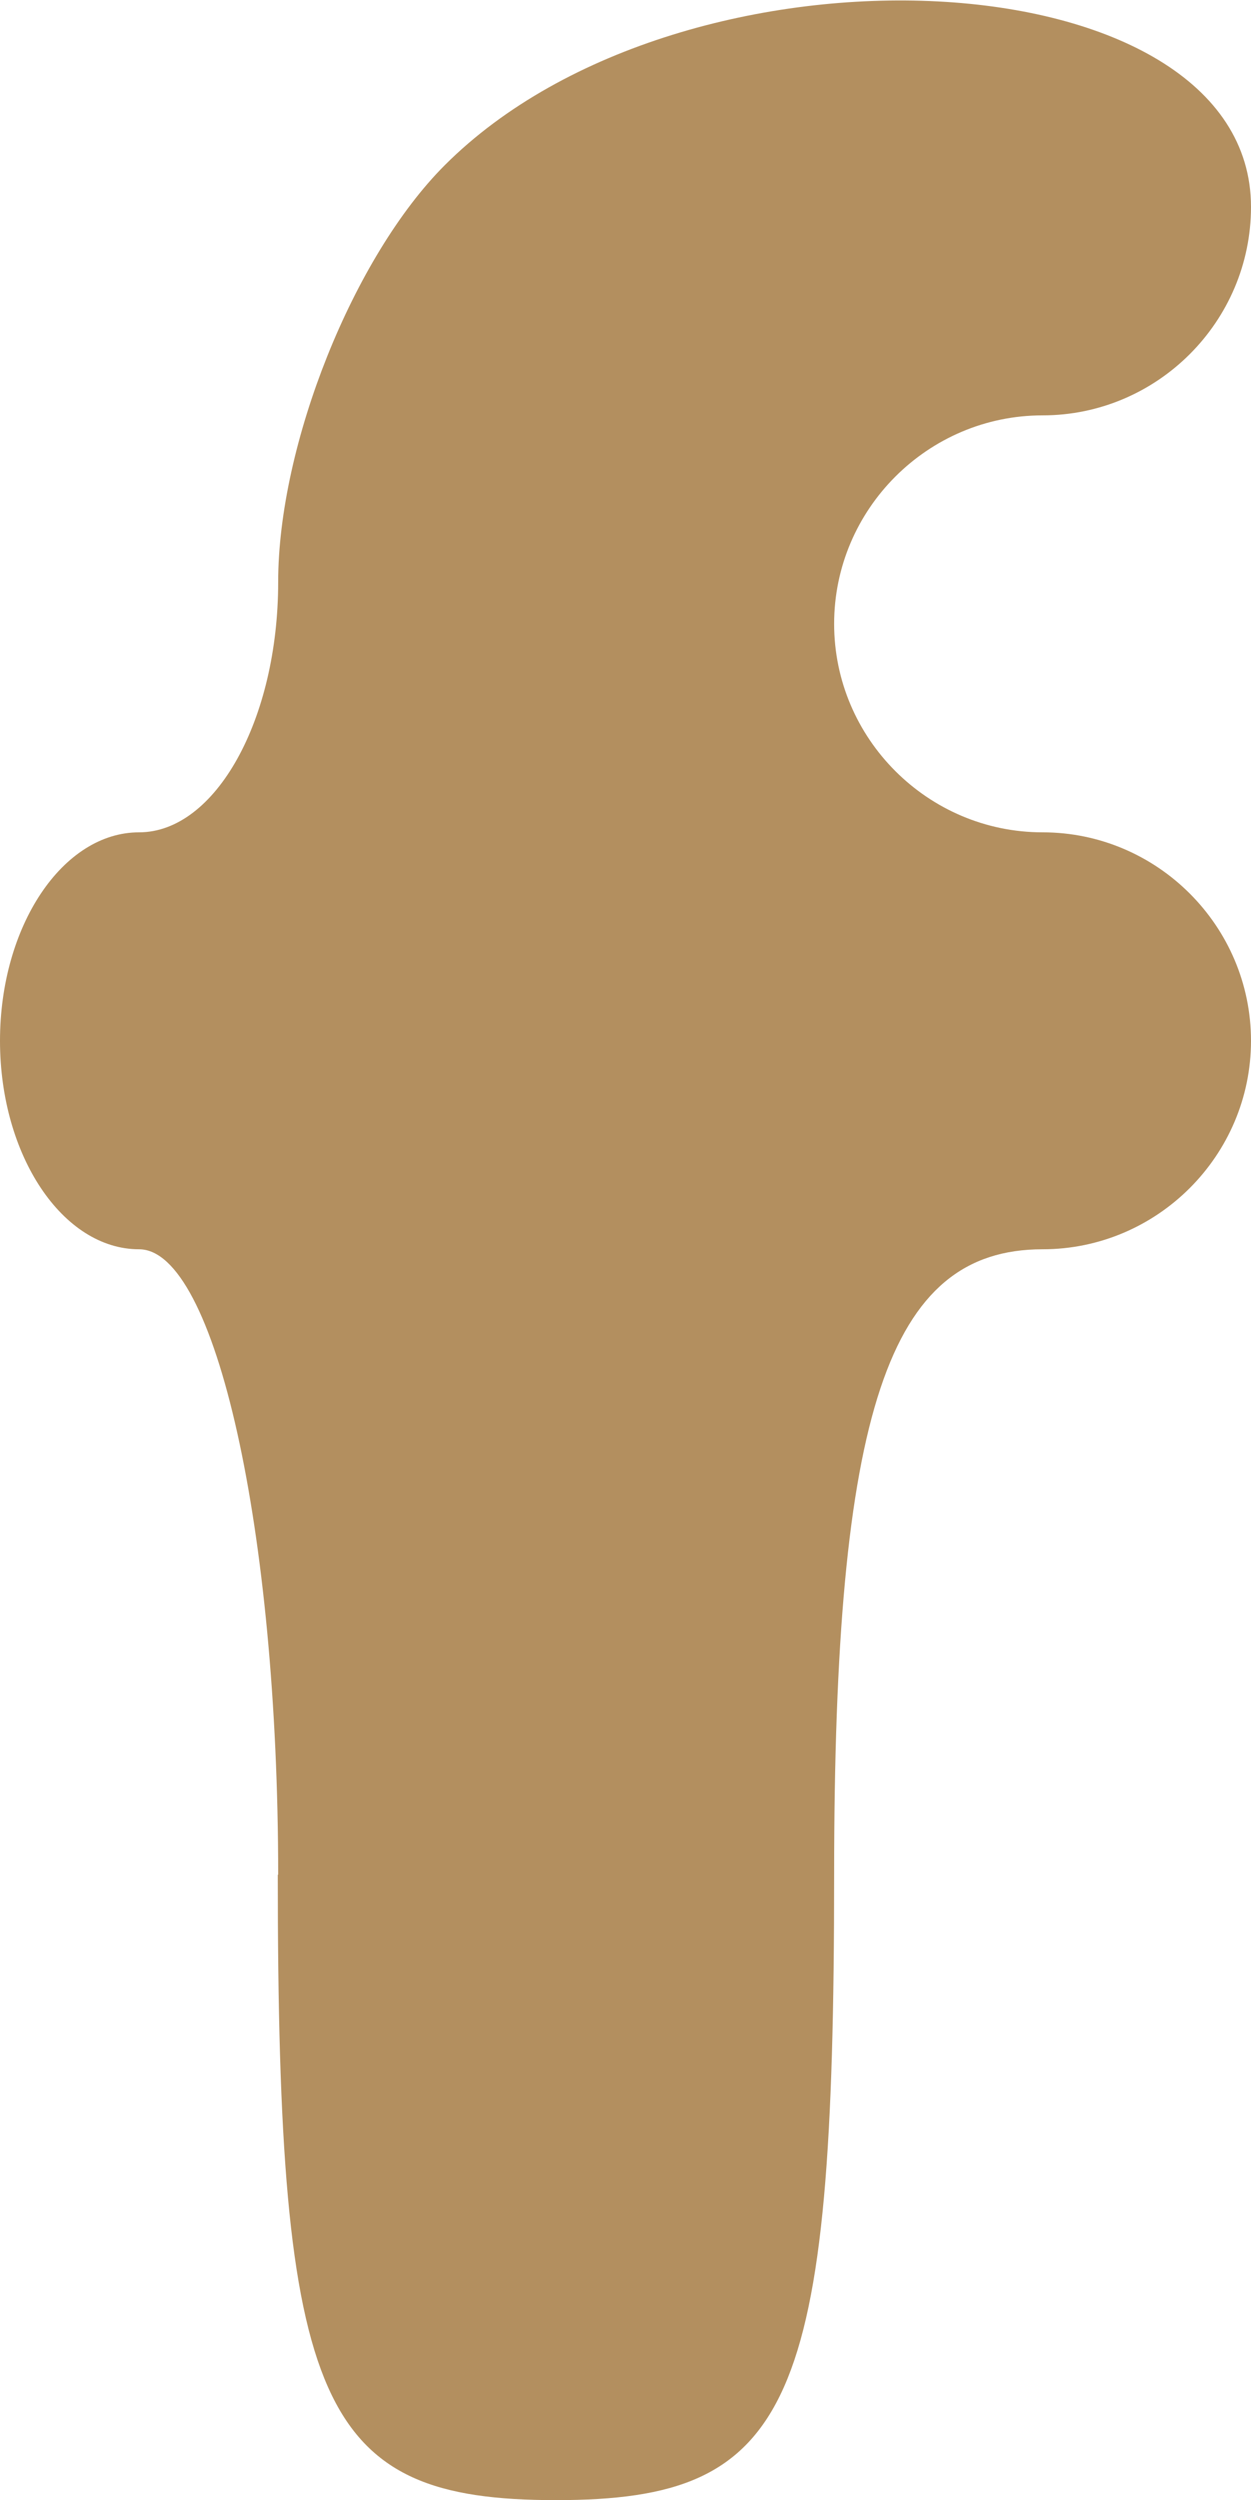 <?xml version="1.0" encoding="UTF-8" standalone="no"?>
<!-- Created with Inkscape (http://www.inkscape.org/) -->

<svg
   xmlns:dc="http://purl.org/dc/elements/1.1/"
   xmlns:cc="http://creativecommons.org/ns#"
   xmlns:rdf="http://www.w3.org/1999/02/22-rdf-syntax-ns#"
   xmlns:svg="http://www.w3.org/2000/svg"
   xmlns="http://www.w3.org/2000/svg"
   xmlns:sodipodi="http://sodipodi.sourceforge.net/DTD/sodipodi-0.dtd"
   xmlns:inkscape="http://www.inkscape.org/namespaces/inkscape"
   width="3.175mm"
   height="6.344mm"
   viewBox="0 0 3.175 6.344"
   version="1.1"
   id="svg8"
   sodipodi:docname="facebook.svg"
   inkscape:version="0.92.0 r15299">
  <defs
     id="defs2" />
  <sodipodi:namedview
     id="base"
     pagecolor="#ffffff"
     bordercolor="#666666"
     borderopacity="1.0"
     inkscape:pageopacity="0.0"
     inkscape:pageshadow="2"
     inkscape:zoom="1.979899"
     inkscape:cx="-89.16192"
     inkscape:cy="75.847336"
     inkscape:document-units="mm"
     inkscape:current-layer="layer1"
     showgrid="false"
     inkscape:window-width="1920"
     inkscape:window-height="1018"
     inkscape:window-x="-8"
     inkscape:window-y="-8"
     inkscape:window-maximized="1"
     fit-margin-top="0"
     fit-margin-left="0"
     fit-margin-right="0"
     fit-margin-bottom="0" />
  <g
     inkscape:label="Layer 1"
     inkscape:groupmode="layer"
     id="layer1"
     transform="translate(-149.954,-252.27)">
    <path
       style="fill:#b38f5f;stroke-width:0.353"
       d="m 150.66,257.027 c 0,-0.873 -0.159,-1.587 -0.353,-1.587 -0.194,0 -0.353,-0.238 -0.353,-0.529 0,-0.291 0.159,-0.529 0.353,-0.529 0.194,0 0.353,-0.286 0.353,-0.635 0,-0.349 0.191,-0.826 0.423,-1.058 0.609,-0.609 2.046,-0.534 2.046,0.106 0,0.291 -0.238,0.529 -0.529,0.529 -0.291,0 -0.529,0.238 -0.529,0.529 0,0.291 0.238,0.529 0.529,0.529 0.291,0 0.529,0.238 0.529,0.529 0,0.291 -0.238,0.529 -0.529,0.529 -0.392,0 -0.529,0.412 -0.529,1.587 0,1.352 -0.105,1.587 -0.706,1.587 -0.601,0 -0.706,-0.235 -0.706,-1.587 z"
       id="path3791"
       inkscape:connector-curvature="0" />
  </g>
</svg>
